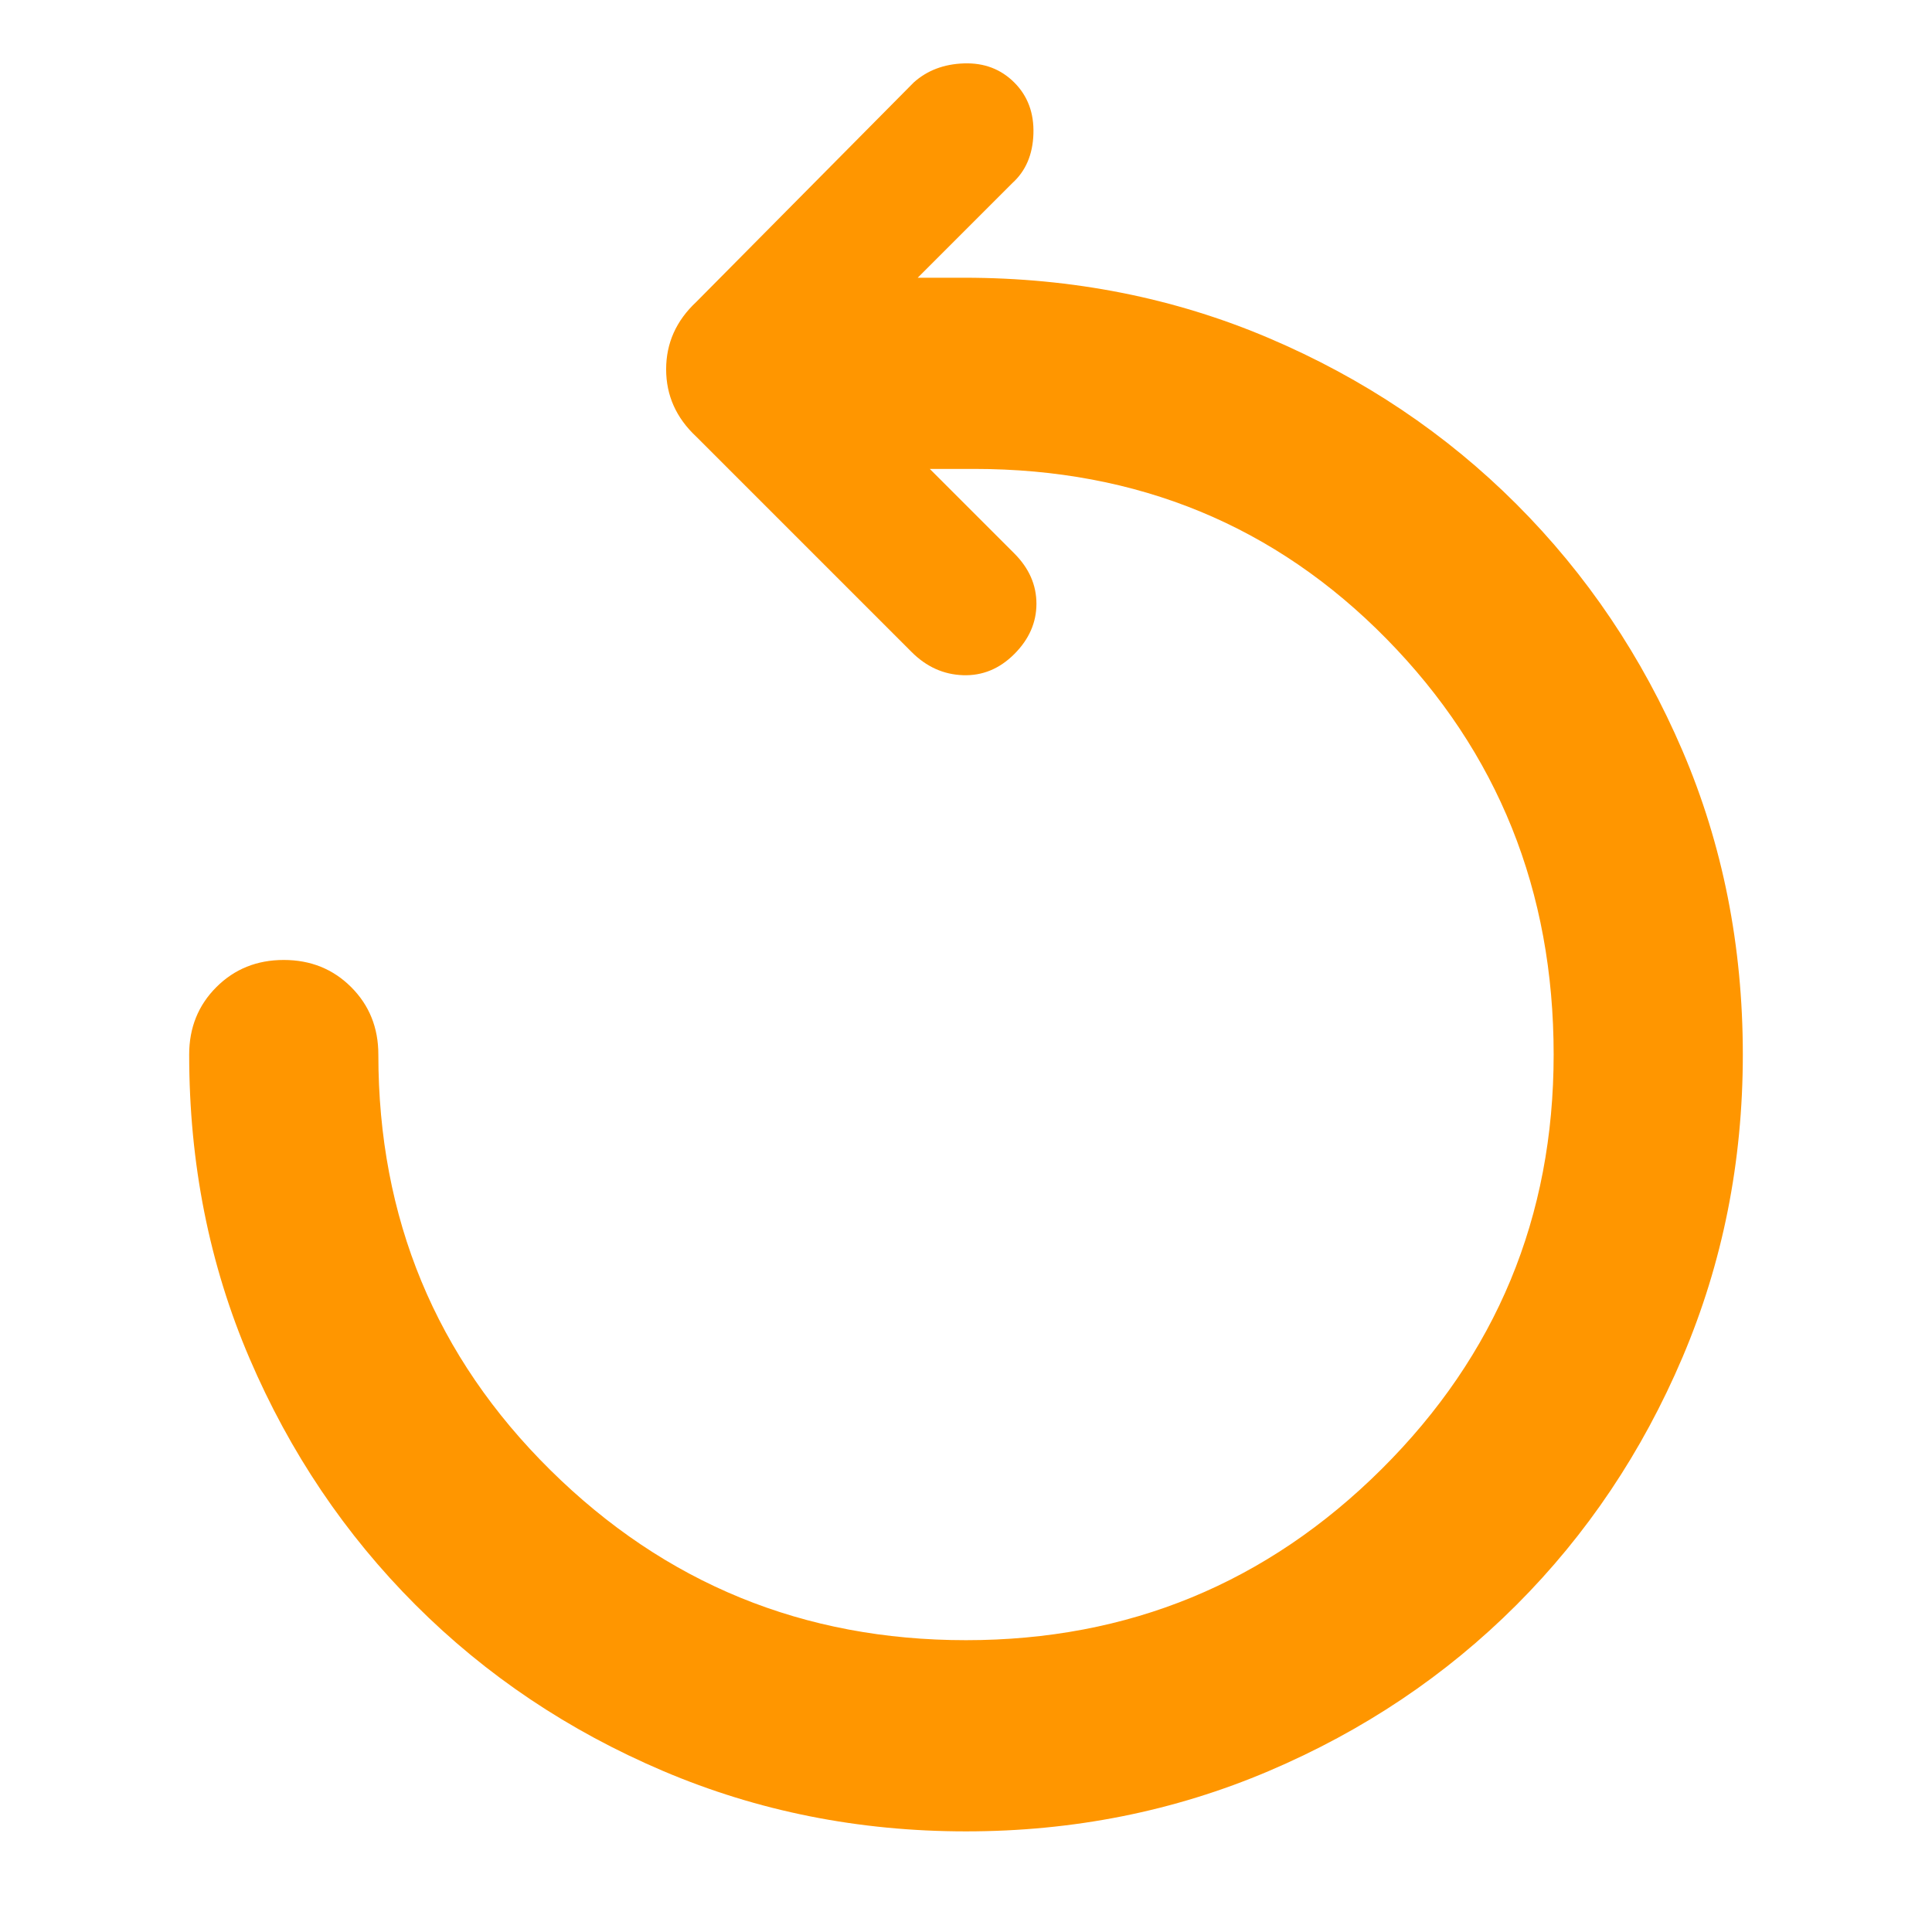 <svg xmlns="http://www.w3.org/2000/svg" height="48" viewBox="0 -960 960 960" width="48"><path fill="rgb(255, 150, 0)" d="M480-50q-80 0-150.5-30t-123-82.5Q154-215 124-285T94-436q0-20 13.5-33.5T141-483q20 0 33.5 13.5T188-436q0 122 85.5 206.5T480-145q121 0 206.5-85T772-436q0-122-83-206.5T484-727h-22l42 42q11 11 11 25t-11 25q-11 11-25.5 10.5T453-636L346-743q-15-14-15-33.5t15-33.5l108-109q10-9 25-9.5t25 9.5q10 10 9.5 25.5T503-869l-47 47h23q81 0 151.5 30t123 82.5Q806-657 836-587t30 151q0 80-30 150.5t-82.5 123Q701-110 630.5-80T480-50Z"/></svg>